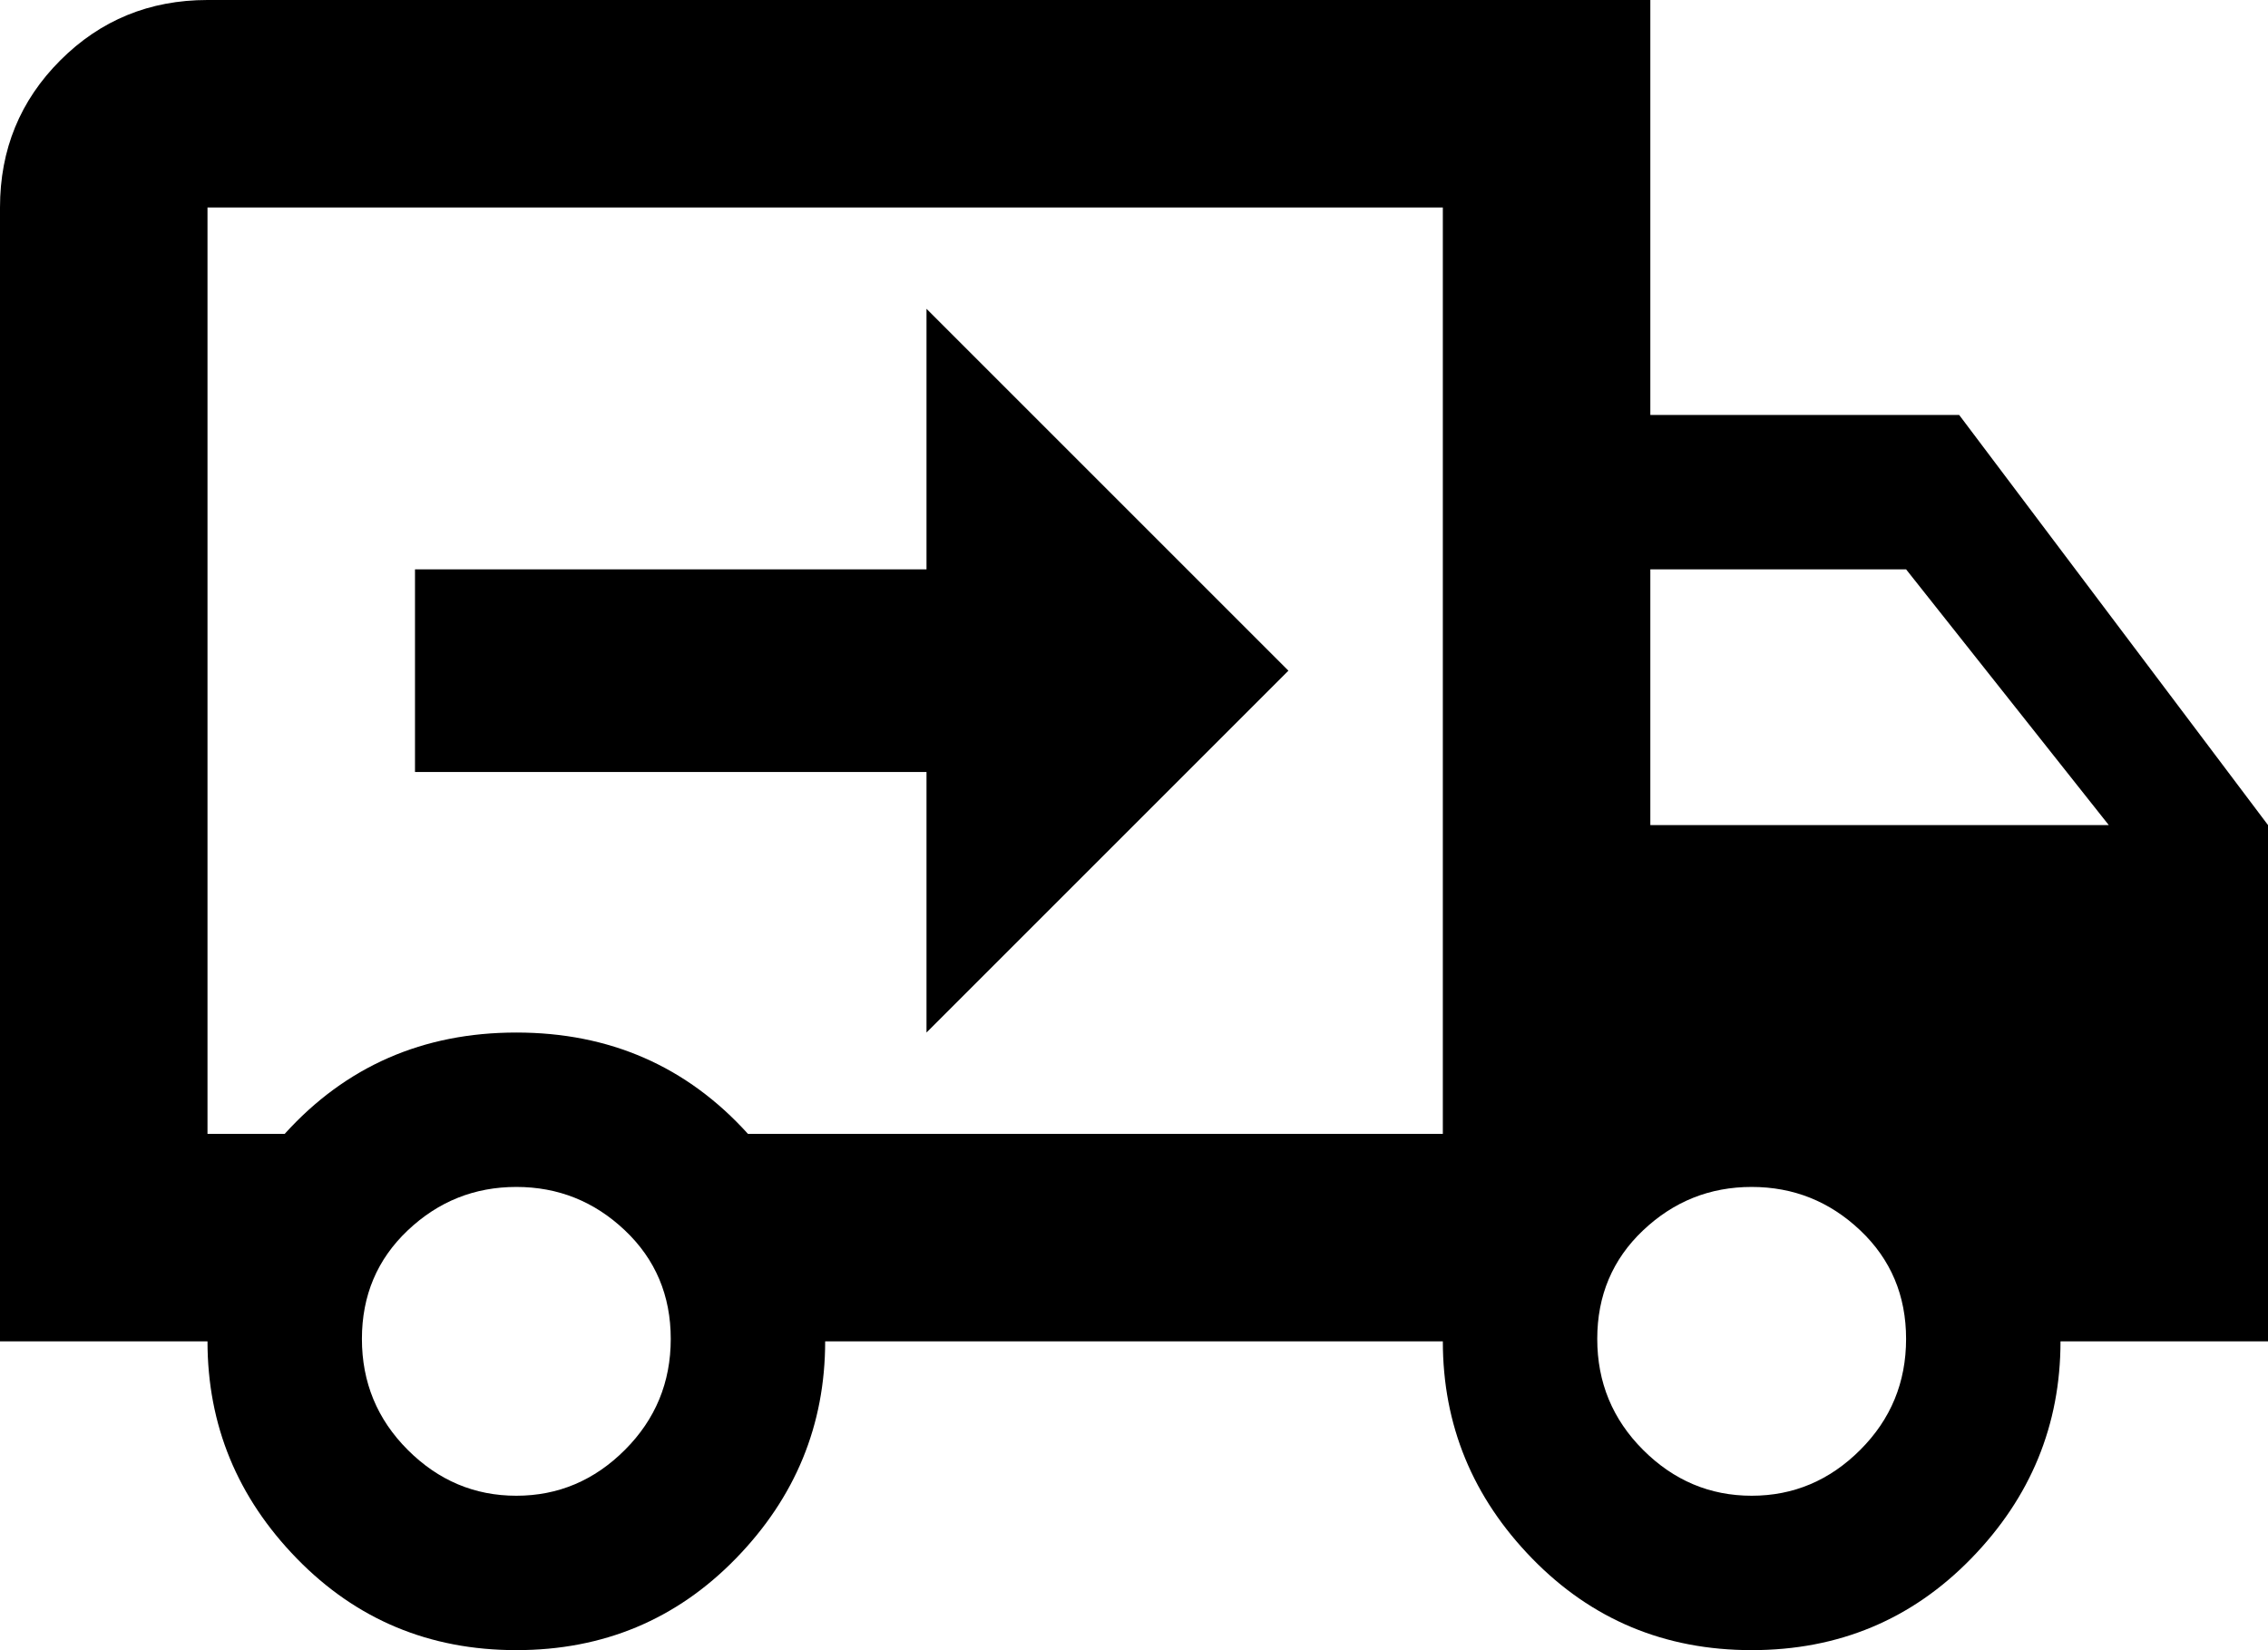 <svg xmlns="http://www.w3.org/2000/svg" viewBox="21 21 470 342">
      <g transform="scale(1 -1) translate(0 -384)">
        <path d="M384 53Q397 53 406.5 62.5Q416 72 416.0 85.5Q416 99 406.5 108.0Q397 117 384.0 117.0Q371 117 361.5 108.0Q352 99 352.0 85.5Q352 72 361.5 62.5Q371 53 384 53ZM416 245H363V192H458ZM128 53Q141 53 150.5 62.5Q160 72 160.0 85.5Q160 99 150.5 108.0Q141 117 128.0 117.0Q115 117 105.5 108.0Q96 99 96.0 85.5Q96 72 105.5 62.5Q115 53 128 53ZM427 277 491 192V85H448Q448 59 429.5 40.0Q411 21 384.0 21.0Q357 21 338.5 40.0Q320 59 320 85H192Q192 59 173.5 40.0Q155 21 128.0 21.0Q101 21 82.5 40.0Q64 59 64 85H21V320Q21 338 33.5 350.5Q46 363 64 363H363V277ZM64 320V128H80Q99 149 128.0 149.0Q157 149 176 128H320V320ZM213 299 288 224 213 149V203H107V245H213Z" />
      </g>
    </svg>